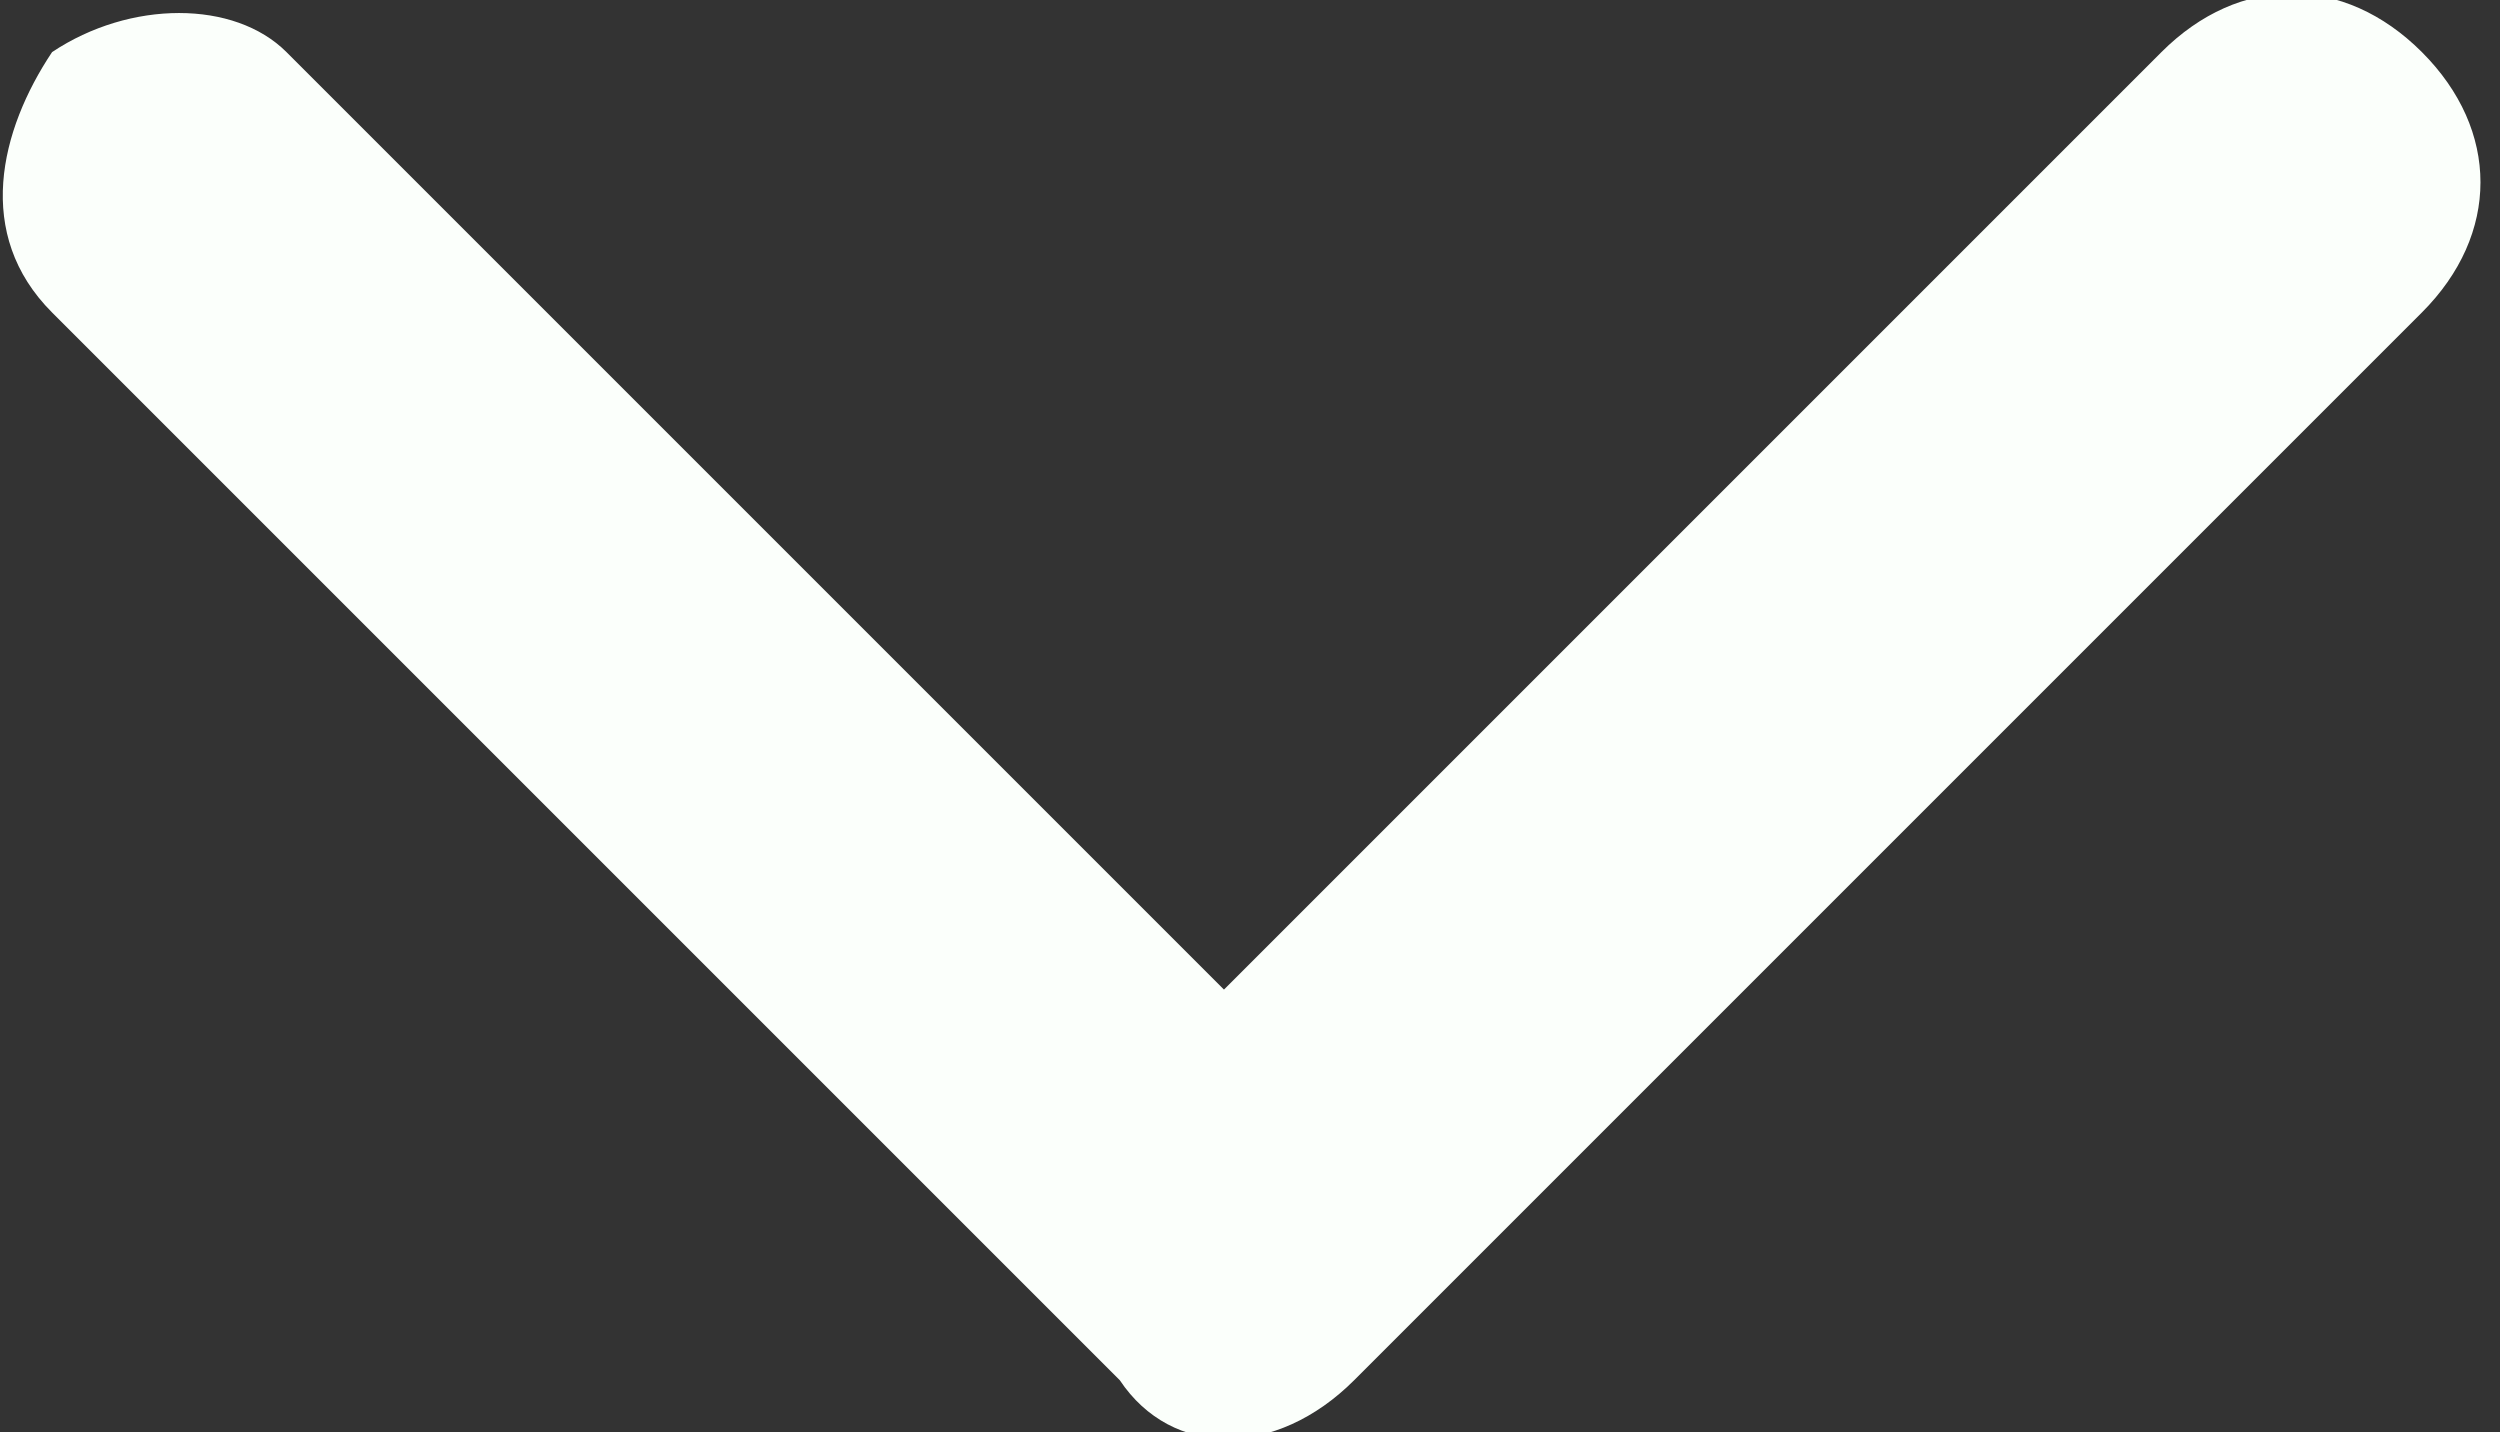 <?xml version="1.0" encoding="utf-8"?>
<!-- Generator: Adobe Illustrator 19.0.0, SVG Export Plug-In . SVG Version: 6.00 Build 0)  -->
<svg version="1.1" id="Layer_1" xmlns="http://www.w3.org/2000/svg" xmlns:xlink="http://www.w3.org/1999/xlink" x="0px" y="0px"
	 viewBox="-300 394.5 9.6 5.5" style="enable-background:new -300 394.5 9.6 5.5;" xml:space="preserve">
<rect x="-300" y="394.5" width="9.6" height="5.5" fill="#333333" stroke="none"/>
<style type="text/css">
	.st0{fill:#FBFFFB;}
</style>
<path id="arrow-down-green" class="st0" d="M-295.3,398.3l3.6-3.6c0.3-0.3,0.7-0.3,1,0l0,0c0.3,0.3,0.3,0.7,0,1l-4.1,4.1
	c-0.3,0.3-0.7,0.3-0.9,0l-4.1-4.1c-0.3-0.3-0.2-0.7,0-1c0.3-0.2,0.7-0.2,0.9,0L-295.3,398.3z"/>
</svg>

